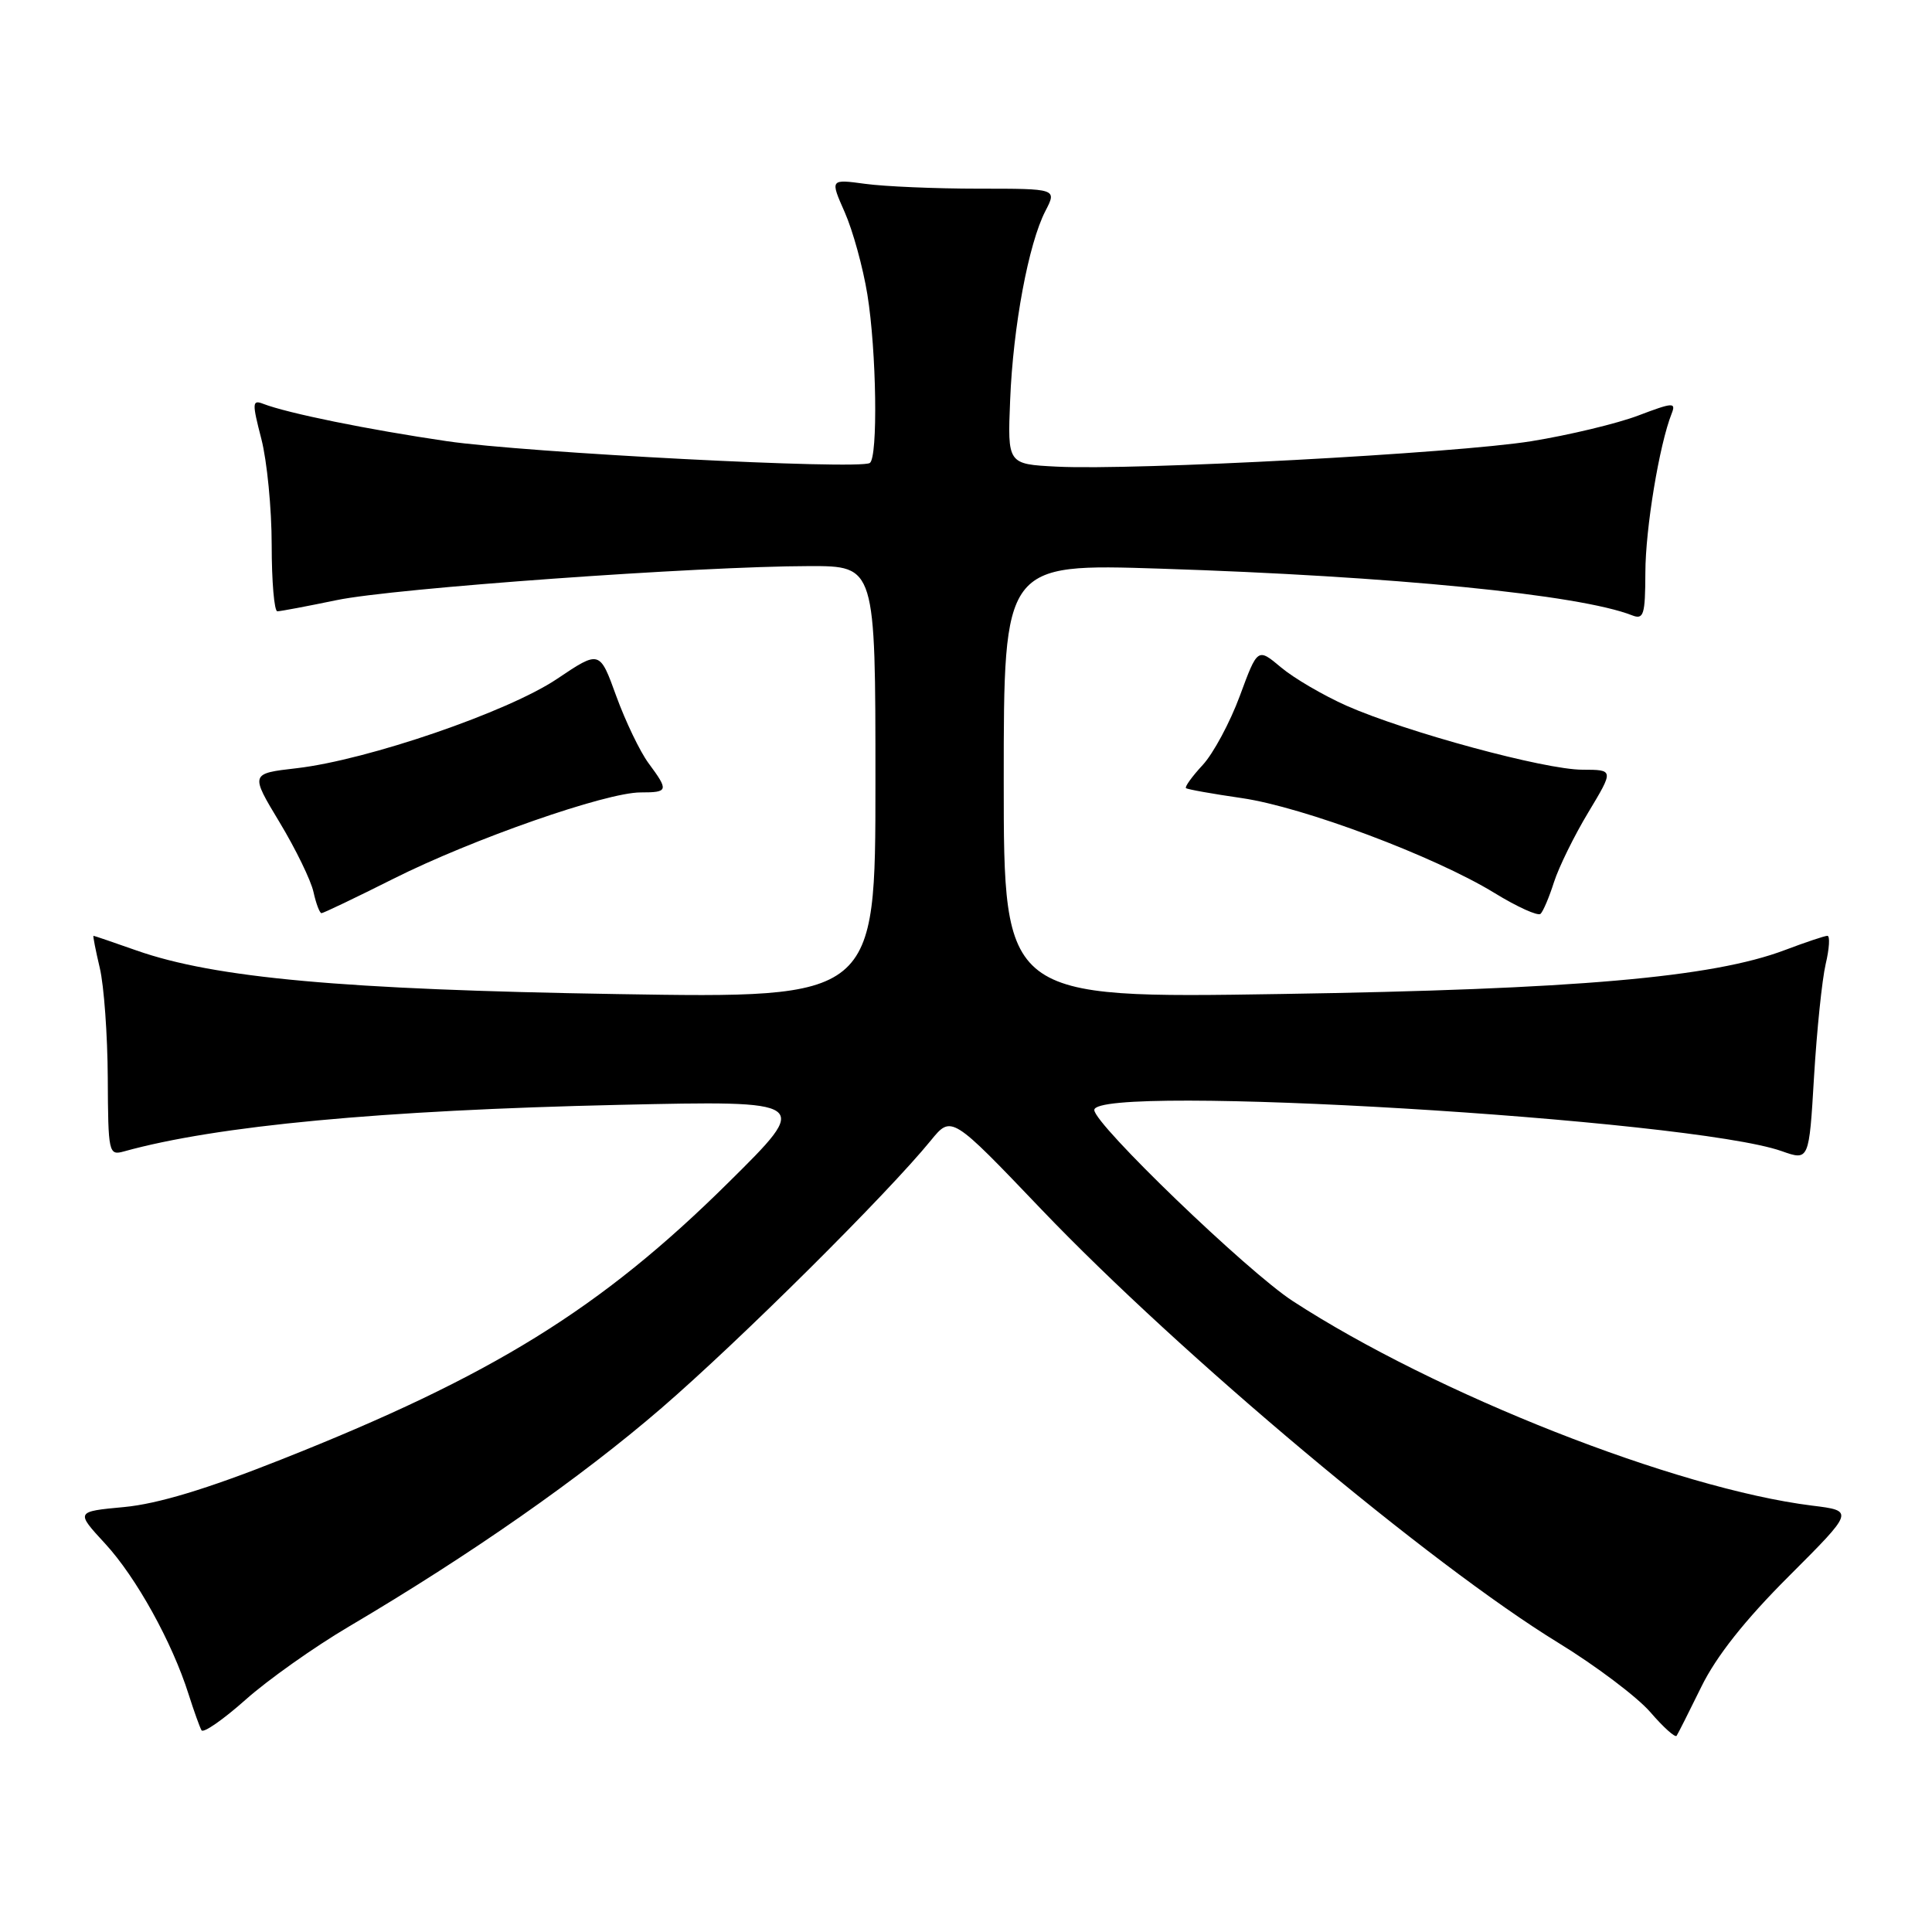 <?xml version="1.0" encoding="UTF-8" standalone="no"?>
<!DOCTYPE svg PUBLIC "-//W3C//DTD SVG 1.1//EN" "http://www.w3.org/Graphics/SVG/1.1/DTD/svg11.dtd" >
<svg xmlns="http://www.w3.org/2000/svg" xmlns:xlink="http://www.w3.org/1999/xlink" version="1.1" viewBox="0 0 256 256">
 <g >
 <path fill="currentColor"
d=" M 46.21 215.54 C 62.39 205.99 76.97 195.80 87.66 186.57 C 98.06 177.59 117.59 158.18 123.33 151.13 C 126.07 147.77 126.07 147.77 137.98 160.24 C 156.43 179.54 189.55 207.31 206.50 217.69 C 211.45 220.72 216.92 224.85 218.66 226.85 C 220.39 228.86 221.97 230.28 222.16 230.00 C 222.35 229.72 223.82 226.80 225.44 223.50 C 227.42 219.46 231.21 214.67 237.04 208.85 C 245.70 200.19 245.70 200.19 240.10 199.50 C 222.06 197.25 190.25 184.72 171.30 172.40 C 165.27 168.48 145.00 148.96 145.00 147.08 C 145.00 143.54 224.01 148.27 236.08 152.53 C 239.71 153.81 239.71 153.81 240.37 142.65 C 240.74 136.52 241.43 129.81 241.91 127.75 C 242.40 125.69 242.50 124.00 242.14 124.00 C 241.79 124.00 239.25 124.85 236.50 125.89 C 226.89 129.52 208.75 131.10 169.75 131.71 C 133.00 132.29 133.00 132.29 133.00 103.48 C 133.00 74.68 133.00 74.68 153.75 75.35 C 184.51 76.34 209.27 78.79 216.25 81.53 C 217.80 82.14 218.00 81.50 218.02 75.86 C 218.03 70.03 219.87 58.92 221.50 54.81 C 222.10 53.29 221.69 53.31 217.08 55.06 C 214.29 56.12 207.92 57.65 202.92 58.46 C 192.94 60.07 150.31 62.36 140.00 61.83 C 133.50 61.50 133.50 61.50 133.85 53.00 C 134.24 43.24 136.29 32.27 138.52 27.96 C 140.05 25.00 140.05 25.00 129.67 25.00 C 123.95 25.00 117.19 24.71 114.64 24.36 C 109.99 23.73 109.99 23.73 111.93 28.12 C 113.00 30.54 114.35 35.43 114.93 39.01 C 116.15 46.53 116.35 60.67 115.25 61.35 C 113.76 62.27 69.71 59.99 59.22 58.46 C 48.74 56.92 38.12 54.76 34.88 53.51 C 33.41 52.94 33.39 53.37 34.63 58.16 C 35.38 61.06 36.00 67.39 36.00 72.22 C 36.00 77.05 36.34 81.00 36.75 81.00 C 37.16 81.00 40.70 80.33 44.61 79.52 C 52.17 77.94 92.65 75.03 107.25 75.01 C 116.00 75.00 116.00 75.00 116.00 103.64 C 116.00 132.28 116.00 132.28 81.75 131.72 C 45.47 131.13 28.46 129.59 18.08 125.94 C 15.05 124.87 12.49 124.00 12.39 124.00 C 12.29 124.00 12.67 125.91 13.22 128.25 C 13.78 130.59 14.25 137.15 14.28 142.82 C 14.33 152.79 14.40 153.13 16.42 152.57 C 28.69 149.16 50.50 147.11 82.00 146.40 C 107.50 145.83 107.50 145.83 96.50 156.71 C 79.62 173.42 65.23 182.33 37.20 193.42 C 27.37 197.32 20.89 199.27 16.46 199.69 C 10.01 200.29 10.01 200.29 13.95 204.56 C 18.04 209.00 22.81 217.60 24.99 224.50 C 25.69 226.70 26.46 228.85 26.70 229.27 C 26.94 229.69 29.56 227.87 32.53 225.23 C 35.49 222.59 41.65 218.23 46.21 215.54 Z  M 205.91 116.89 C 206.55 114.90 208.59 110.74 210.46 107.64 C 213.85 102.00 213.85 102.00 209.68 101.99 C 204.69 101.99 186.32 97.00 178.44 93.52 C 175.36 92.15 171.44 89.86 169.74 88.43 C 166.64 85.83 166.64 85.83 164.28 92.22 C 162.98 95.73 160.77 99.85 159.36 101.37 C 157.95 102.89 156.96 104.27 157.15 104.43 C 157.34 104.60 160.67 105.19 164.53 105.75 C 172.68 106.93 190.08 113.46 198.02 118.32 C 201.03 120.17 203.78 121.41 204.13 121.09 C 204.48 120.76 205.28 118.87 205.91 116.89 Z  M 52.13 116.44 C 62.58 111.19 80.30 105.00 84.88 105.00 C 88.57 105.00 88.63 104.77 85.93 101.12 C 84.80 99.59 82.88 95.59 81.66 92.24 C 79.46 86.16 79.46 86.16 73.82 89.95 C 67.33 94.32 48.73 100.70 39.33 101.79 C 33.15 102.50 33.15 102.50 37.04 108.95 C 39.18 112.50 41.21 116.67 41.54 118.20 C 41.88 119.74 42.36 121.00 42.60 121.00 C 42.84 121.00 47.13 118.95 52.13 116.44 Z "/>
</g>
</svg>